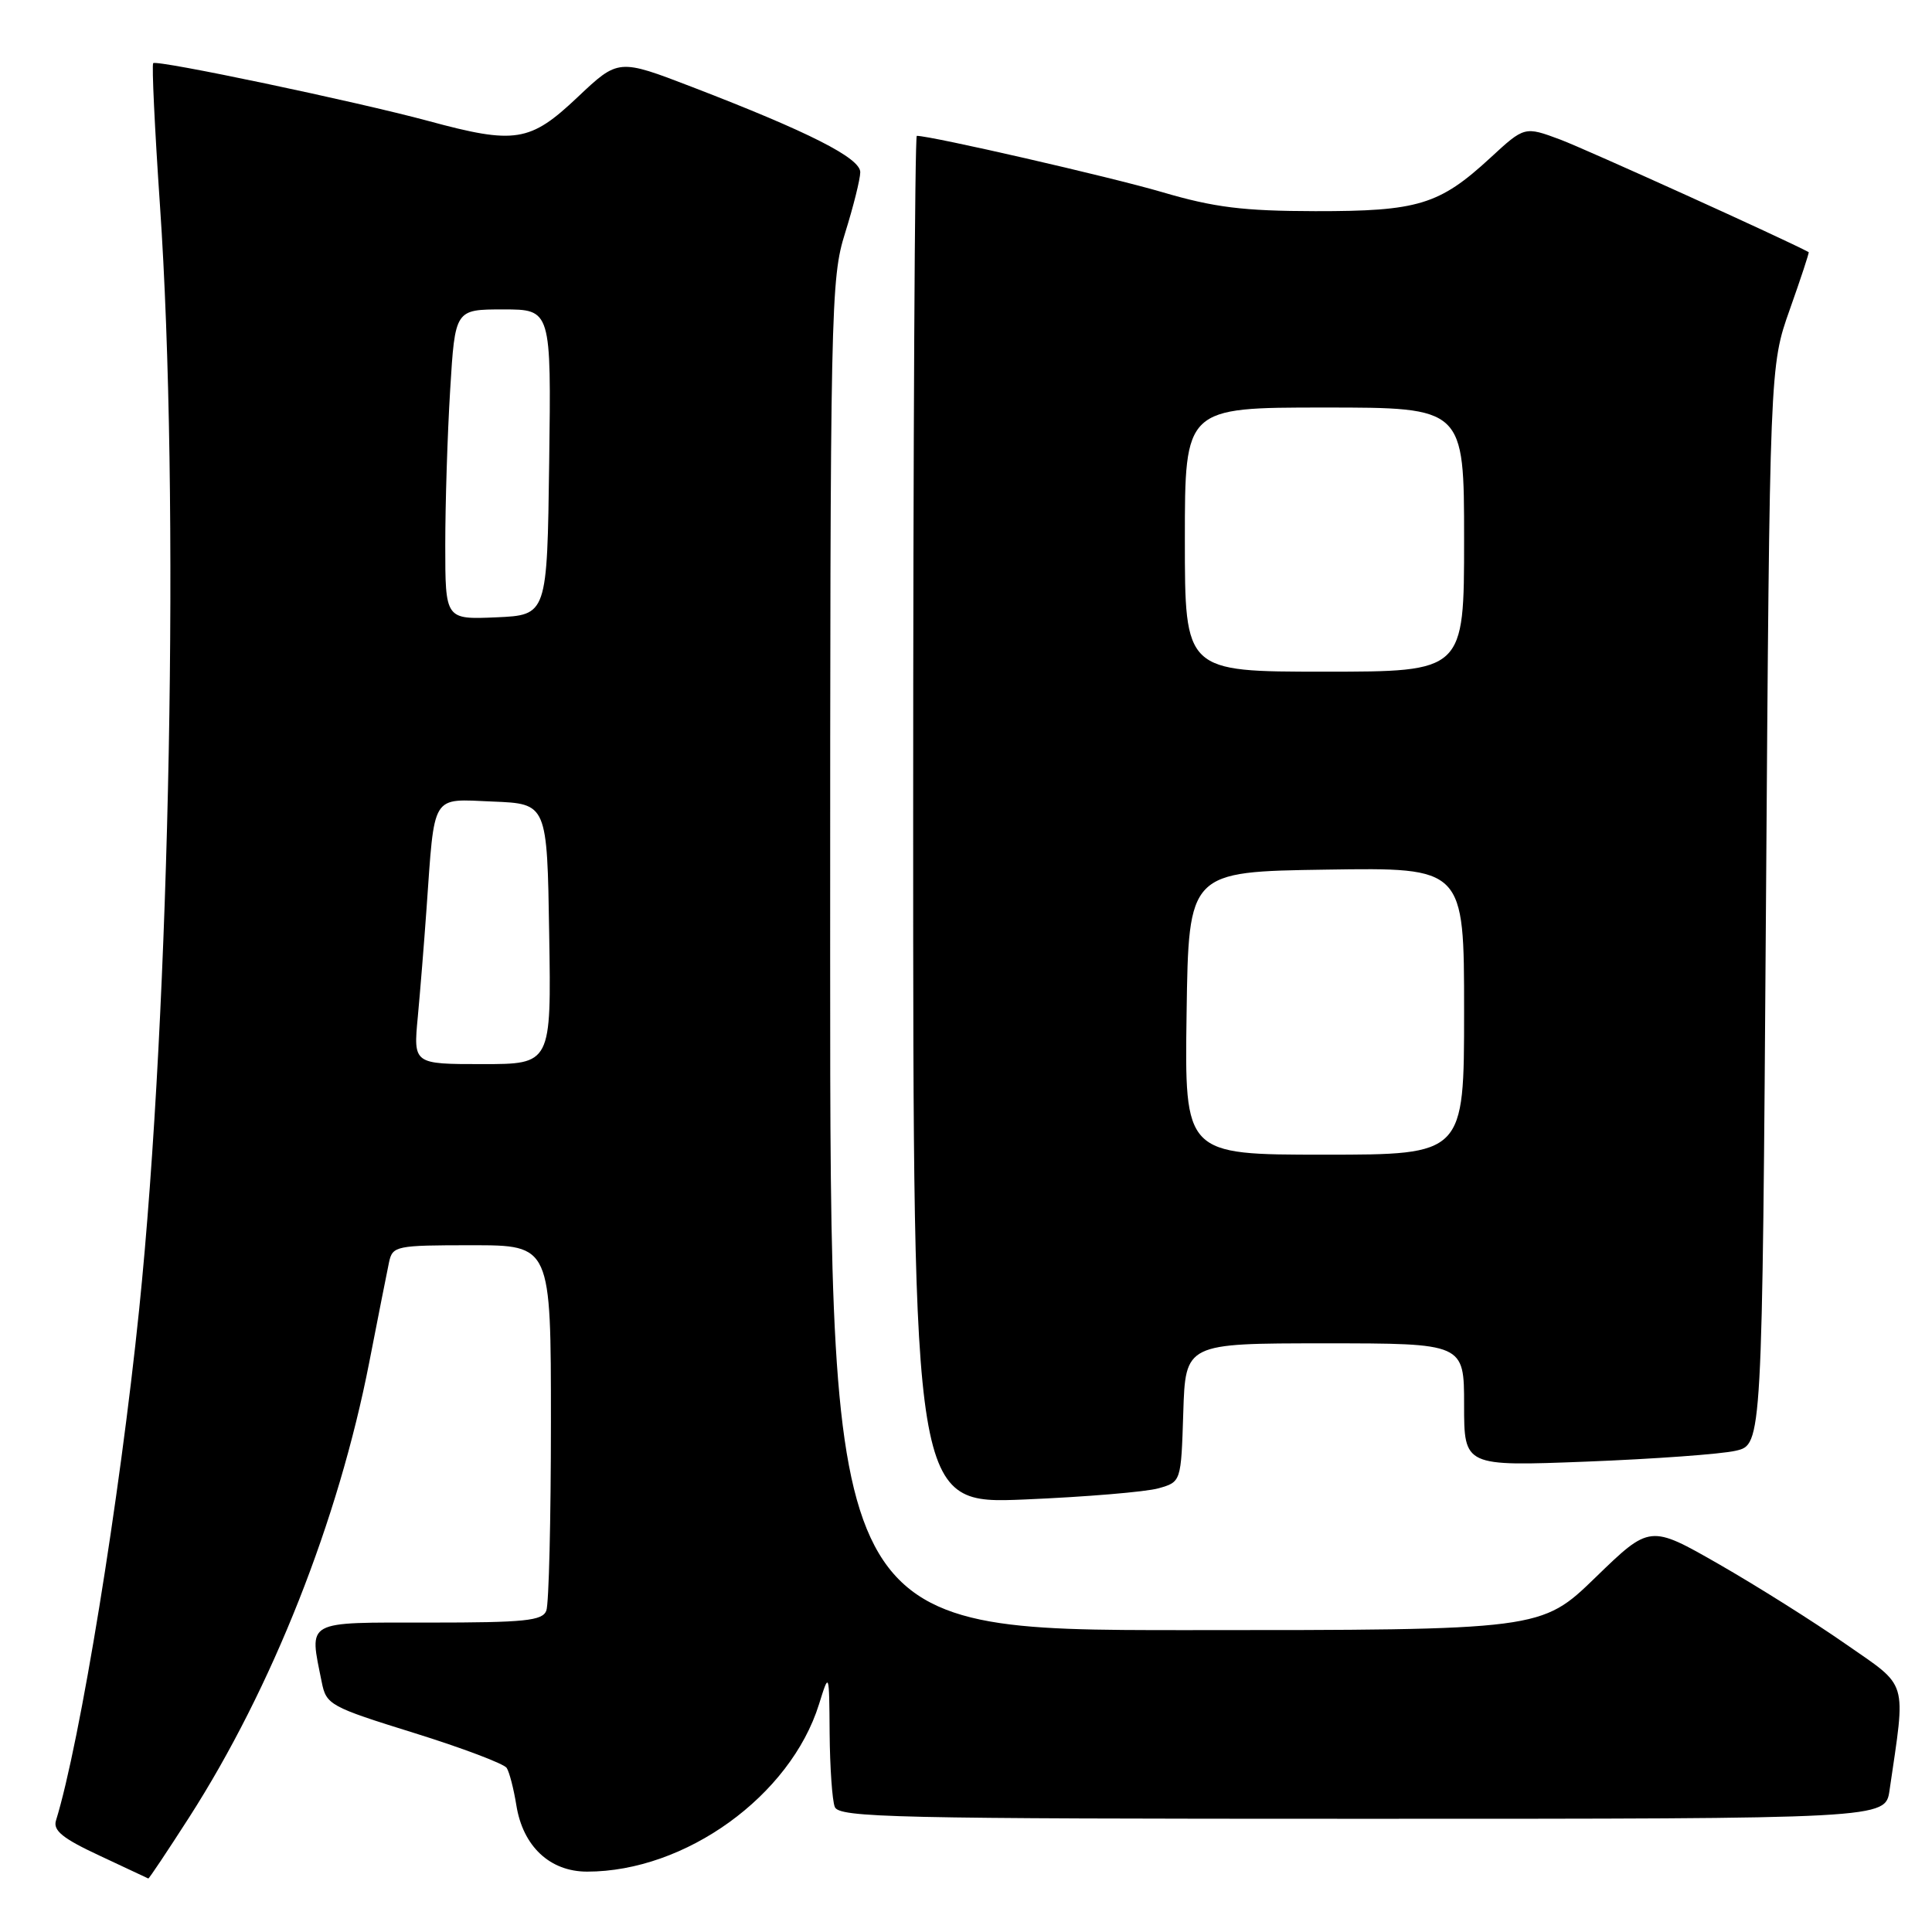 <?xml version="1.0" encoding="UTF-8" standalone="no"?>
<!DOCTYPE svg PUBLIC "-//W3C//DTD SVG 1.1//EN" "http://www.w3.org/Graphics/SVG/1.1/DTD/svg11.dtd" >
<svg xmlns="http://www.w3.org/2000/svg" xmlns:xlink="http://www.w3.org/1999/xlink" version="1.1" viewBox="0 0 256 256">
 <g >
 <path fill="currentColor"
d=" M 25.07 240.80 C 36.05 223.68 44.85 201.44 48.93 180.50 C 50.11 174.45 51.29 168.49 51.55 167.25 C 52.02 165.09 52.46 165.00 62.52 165.00 C 73.00 165.00 73.00 165.00 73.00 188.42 C 73.00 201.30 72.73 212.55 72.39 213.42 C 71.88 214.76 69.55 215.00 56.89 215.00 C 40.23 215.00 40.97 214.59 42.63 222.88 C 43.23 225.89 43.69 226.15 54.88 229.63 C 61.27 231.62 66.79 233.71 67.14 234.26 C 67.50 234.82 68.07 237.04 68.42 239.21 C 69.29 244.65 72.86 248.00 77.80 248.00 C 90.82 248.00 104.73 237.96 108.52 225.83 C 109.87 221.50 109.87 221.50 109.93 229.67 C 109.97 234.16 110.27 238.55 110.61 239.42 C 111.15 240.84 118.24 241.00 180.52 241.00 C 249.82 241.00 249.82 241.00 250.37 237.25 C 252.55 222.31 252.96 223.69 244.53 217.82 C 240.33 214.89 232.78 210.14 227.76 207.26 C 218.62 202.03 218.62 202.03 211.42 209.01 C 204.21 216.00 204.21 216.00 157.11 216.00 C 110.00 216.00 110.00 216.00 110.00 126.59 C 110.00 40.17 110.07 36.97 111.99 30.84 C 113.08 27.35 113.98 23.75 113.99 22.82 C 114.00 20.94 107.21 17.49 91.72 11.53 C 81.94 7.77 81.94 7.77 76.53 12.88 C 70.23 18.84 68.28 19.15 56.76 16.03 C 47.30 13.47 20.78 7.89 20.30 8.37 C 20.10 8.57 20.50 17.01 21.19 27.12 C 23.84 65.67 22.57 133.29 18.44 173.50 C 15.86 198.63 10.60 230.96 7.42 241.22 C 7.00 242.55 8.31 243.61 13.19 245.88 C 16.66 247.50 19.57 248.87 19.65 248.91 C 19.74 248.96 22.17 245.31 25.07 240.80 Z  M 153.50 197.21 C 156.50 196.36 156.50 196.36 156.79 187.18 C 157.08 178.00 157.08 178.00 175.54 178.00 C 194.00 178.00 194.00 178.00 194.00 186.15 C 194.00 194.30 194.00 194.30 210.25 193.67 C 219.19 193.32 228.07 192.68 230.00 192.23 C 233.50 191.42 233.50 191.42 234.00 119.96 C 234.50 48.50 234.50 48.50 237.16 41.00 C 238.62 36.88 239.75 33.46 239.66 33.41 C 236.66 31.78 210.11 19.76 206.76 18.50 C 202.01 16.73 202.01 16.73 197.45 20.94 C 190.72 27.14 187.89 28.00 174.28 27.98 C 164.70 27.96 160.91 27.49 154.00 25.46 C 147.12 23.44 123.40 18.00 121.48 18.00 C 121.22 18.00 121.00 58.79 121.00 108.65 C 121.00 199.30 121.00 199.30 135.75 198.69 C 143.86 198.35 151.85 197.68 153.50 197.21 Z  M 55.36 134.75 C 55.68 131.31 56.20 124.90 56.51 120.50 C 57.62 104.94 57.04 105.87 65.30 106.21 C 72.50 106.50 72.50 106.50 72.77 123.75 C 73.05 141.00 73.05 141.00 63.91 141.00 C 54.77 141.00 54.77 141.00 55.36 134.75 Z  M 59.00 72.20 C 59.00 66.76 59.29 57.52 59.65 51.66 C 60.30 41.00 60.30 41.00 66.67 41.00 C 73.04 41.00 73.04 41.00 72.77 61.25 C 72.50 81.50 72.50 81.50 65.75 81.80 C 59.00 82.09 59.00 82.09 59.00 72.20 Z  M 157.23 134.25 C 157.50 115.50 157.50 115.50 175.75 115.23 C 194.00 114.95 194.00 114.95 194.00 133.98 C 194.00 153.00 194.00 153.00 175.48 153.00 C 156.96 153.00 156.96 153.00 157.23 134.25 Z  M 157.00 71.50 C 157.00 54.00 157.00 54.00 175.50 54.00 C 194.00 54.00 194.00 54.00 194.00 71.50 C 194.00 89.00 194.00 89.00 175.50 89.00 C 157.00 89.00 157.00 89.00 157.00 71.50 Z "/>
</g>
</svg>